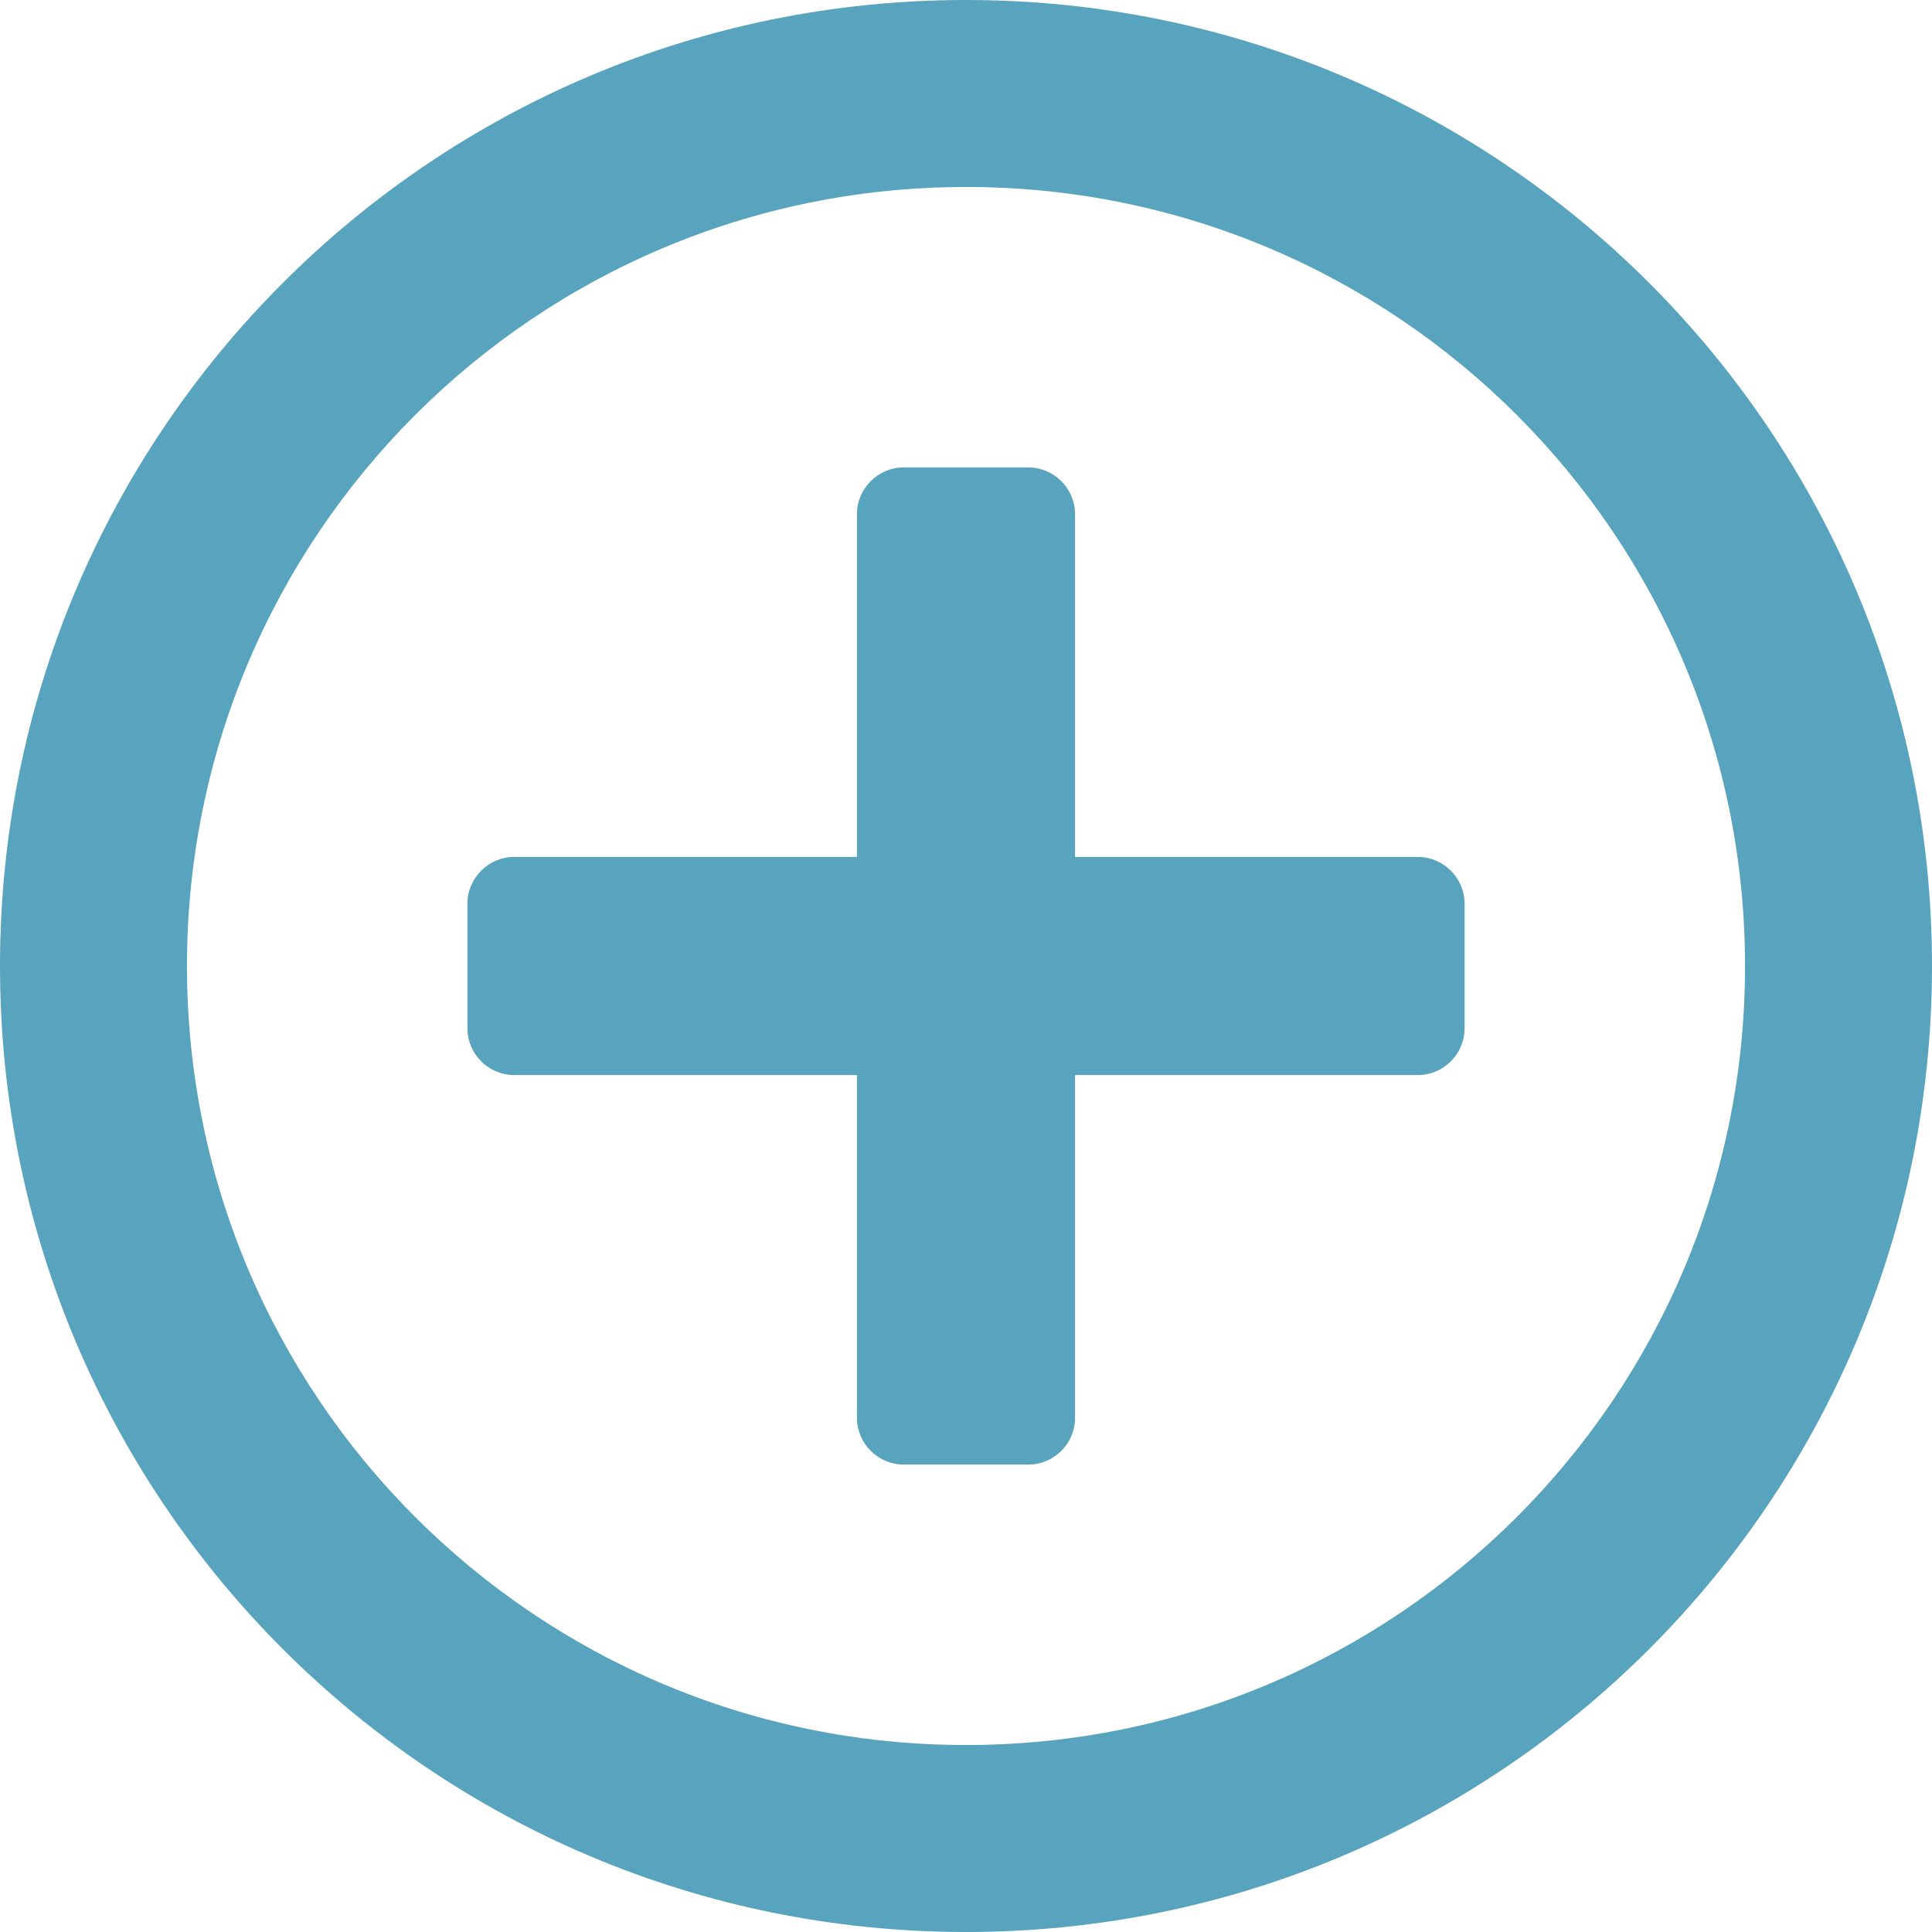 <svg width="18" height="18" viewBox="0 0 18 18" fill="none" xmlns="http://www.w3.org/2000/svg">
<path d="M13.645 8.419V9.581C13.645 9.82 13.449 10.016 13.21 10.016H10.016V13.21C10.016 13.449 9.82 13.645 9.581 13.645H8.419C8.18 13.645 7.984 13.449 7.984 13.21V10.016H4.79C4.551 10.016 4.355 9.82 4.355 9.581V8.419C4.355 8.18 4.551 7.984 4.79 7.984H7.984V4.79C7.984 4.551 8.18 4.355 8.419 4.355H9.581C9.82 4.355 10.016 4.551 10.016 4.79V7.984H13.21C13.449 7.984 13.645 8.18 13.645 8.419ZM18 9C18 13.972 13.972 18 9 18C4.028 18 0 13.972 0 9C0 4.028 4.028 0 9 0C13.972 0 18 4.028 18 9ZM16.258 9C16.258 4.99 13.01 1.742 9 1.742C4.99 1.742 1.742 4.99 1.742 9C1.742 13.01 4.99 16.258 9 16.258C13.01 16.258 16.258 13.01 16.258 9Z" fill="#58A3BE"/>
</svg>
